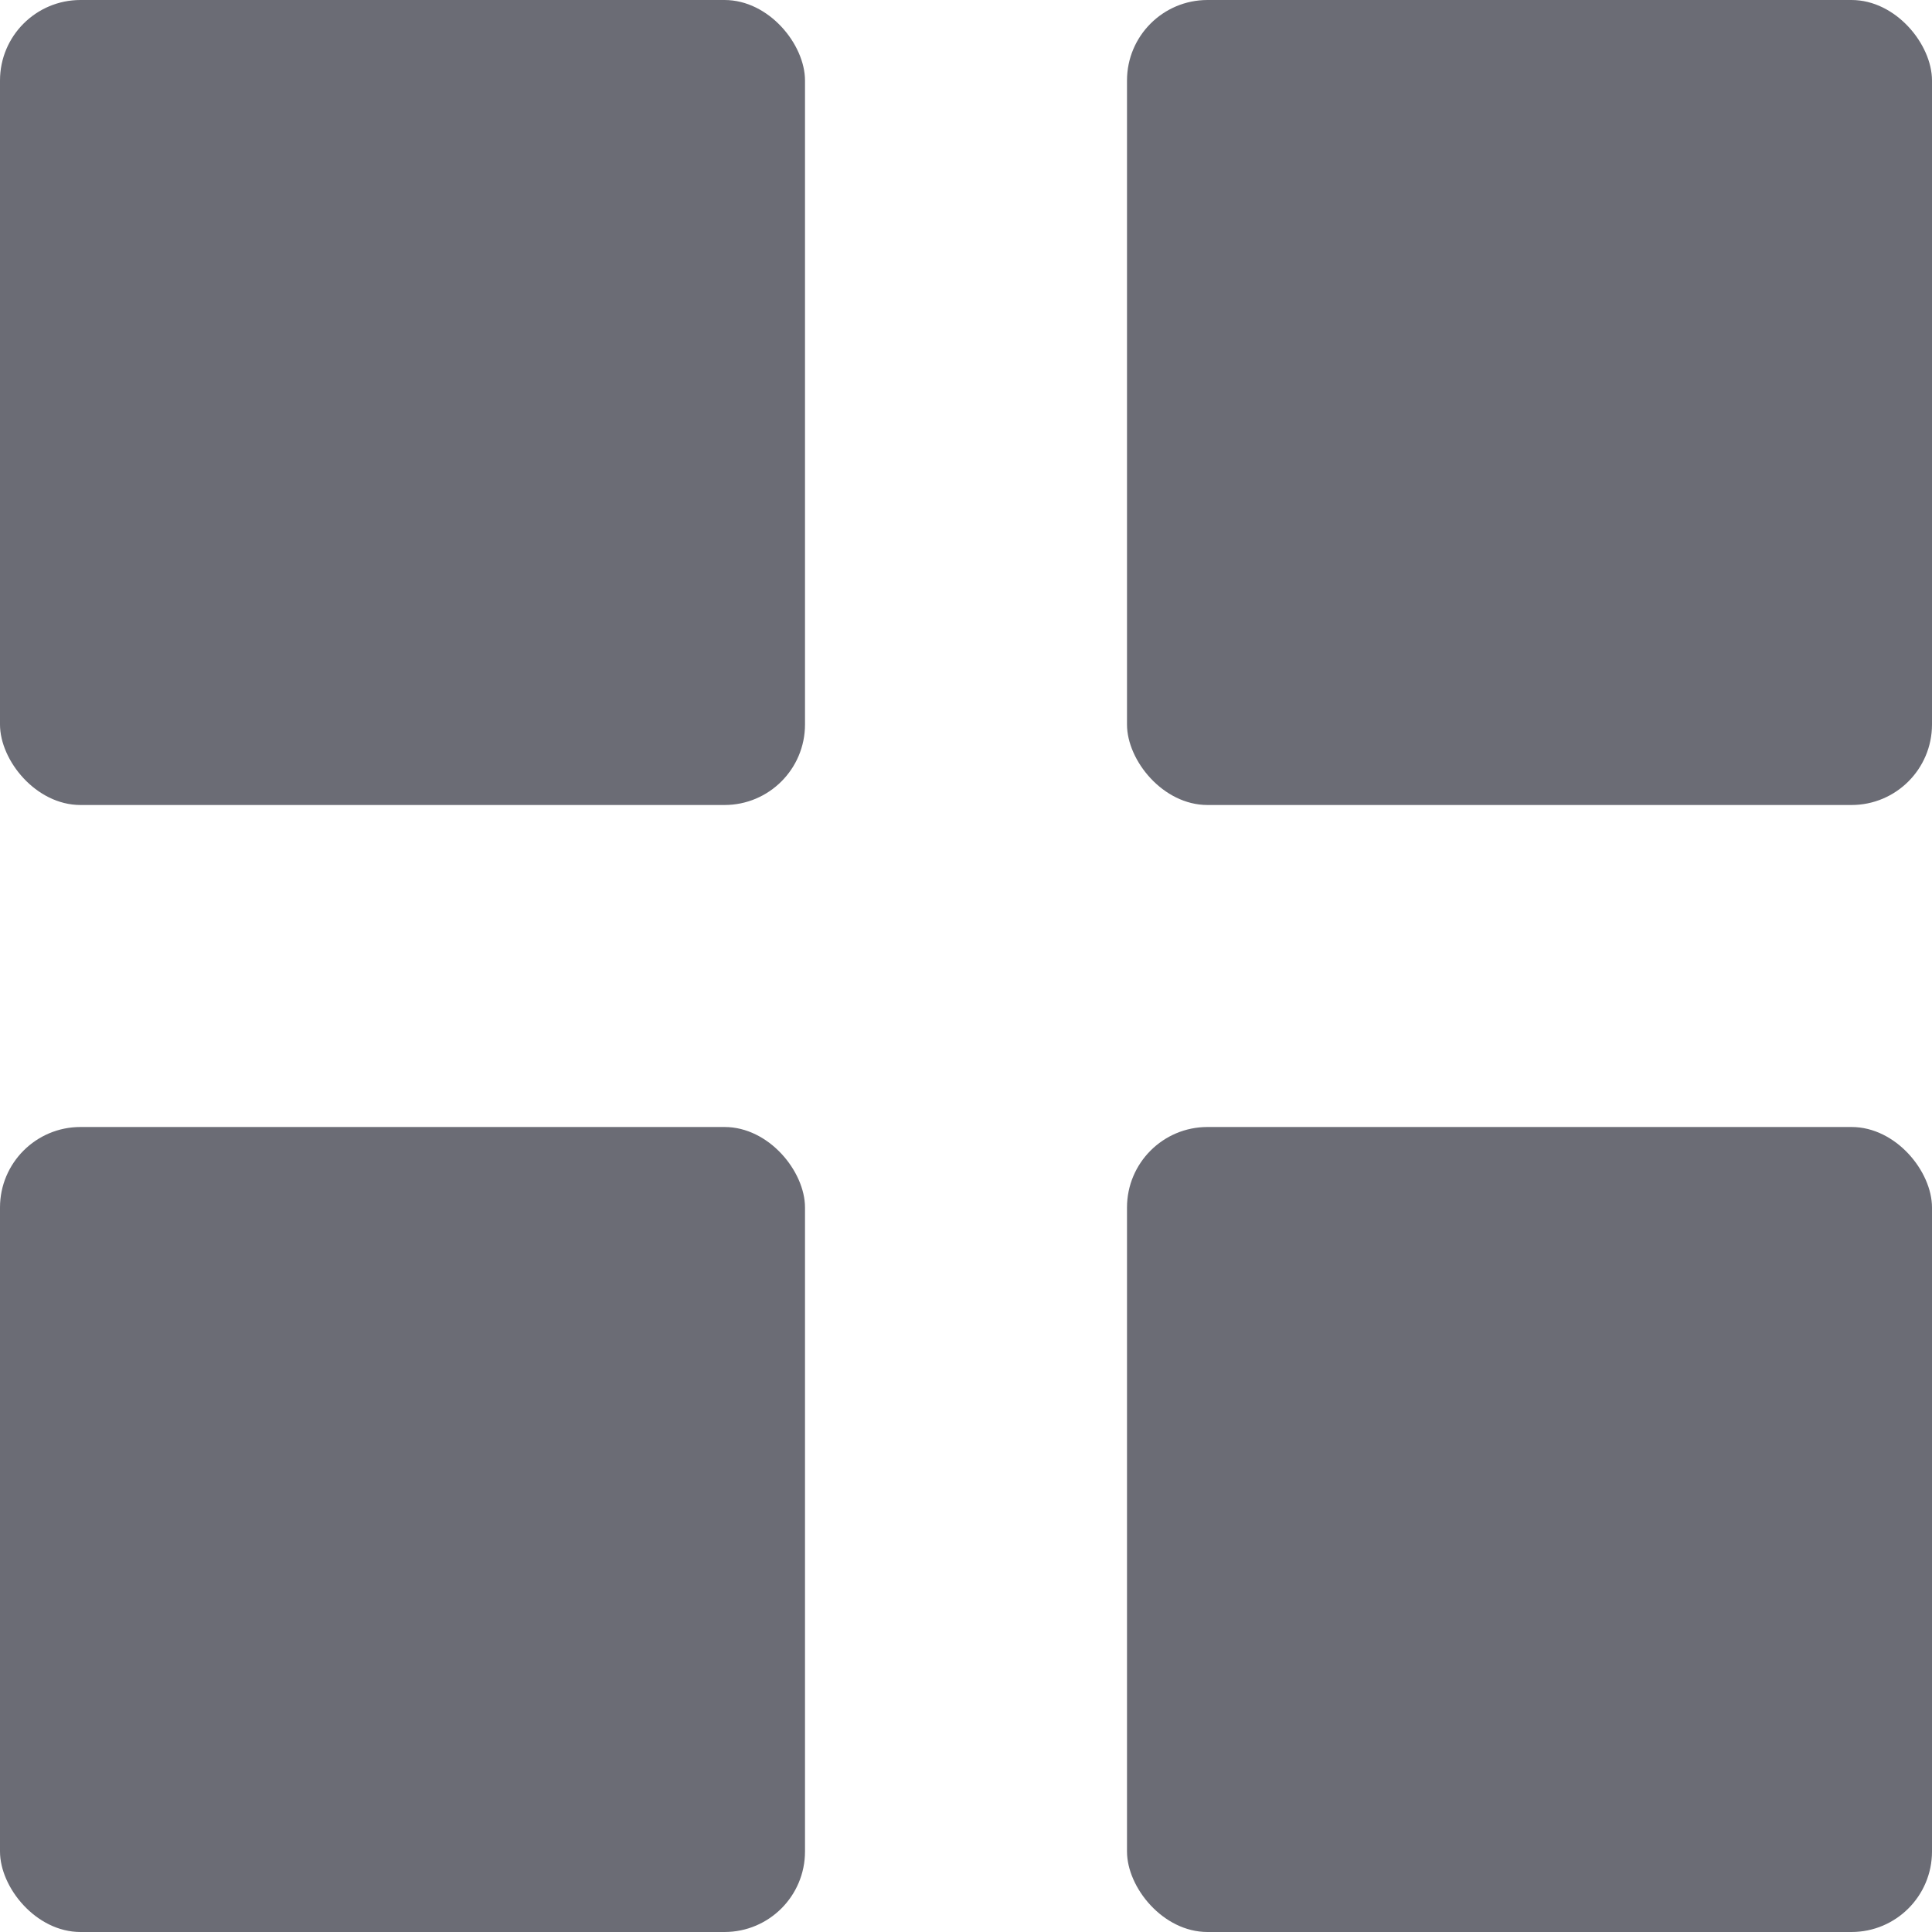 <svg width="24" height="24" viewBox="0 0 24 24" fill="none" xmlns="http://www.w3.org/2000/svg">
<rect width="10" height="10" rx="1" fill="#6B6C75"/>
<rect y="14" width="10" height="10" rx="1" fill="#6B6C75"/>
<rect x="14" y="14" width="10" height="10" rx="1" fill="#6B6C75"/>
<rect x="14" width="10" height="10" rx="1" fill="#6B6C75"/>
</svg>
